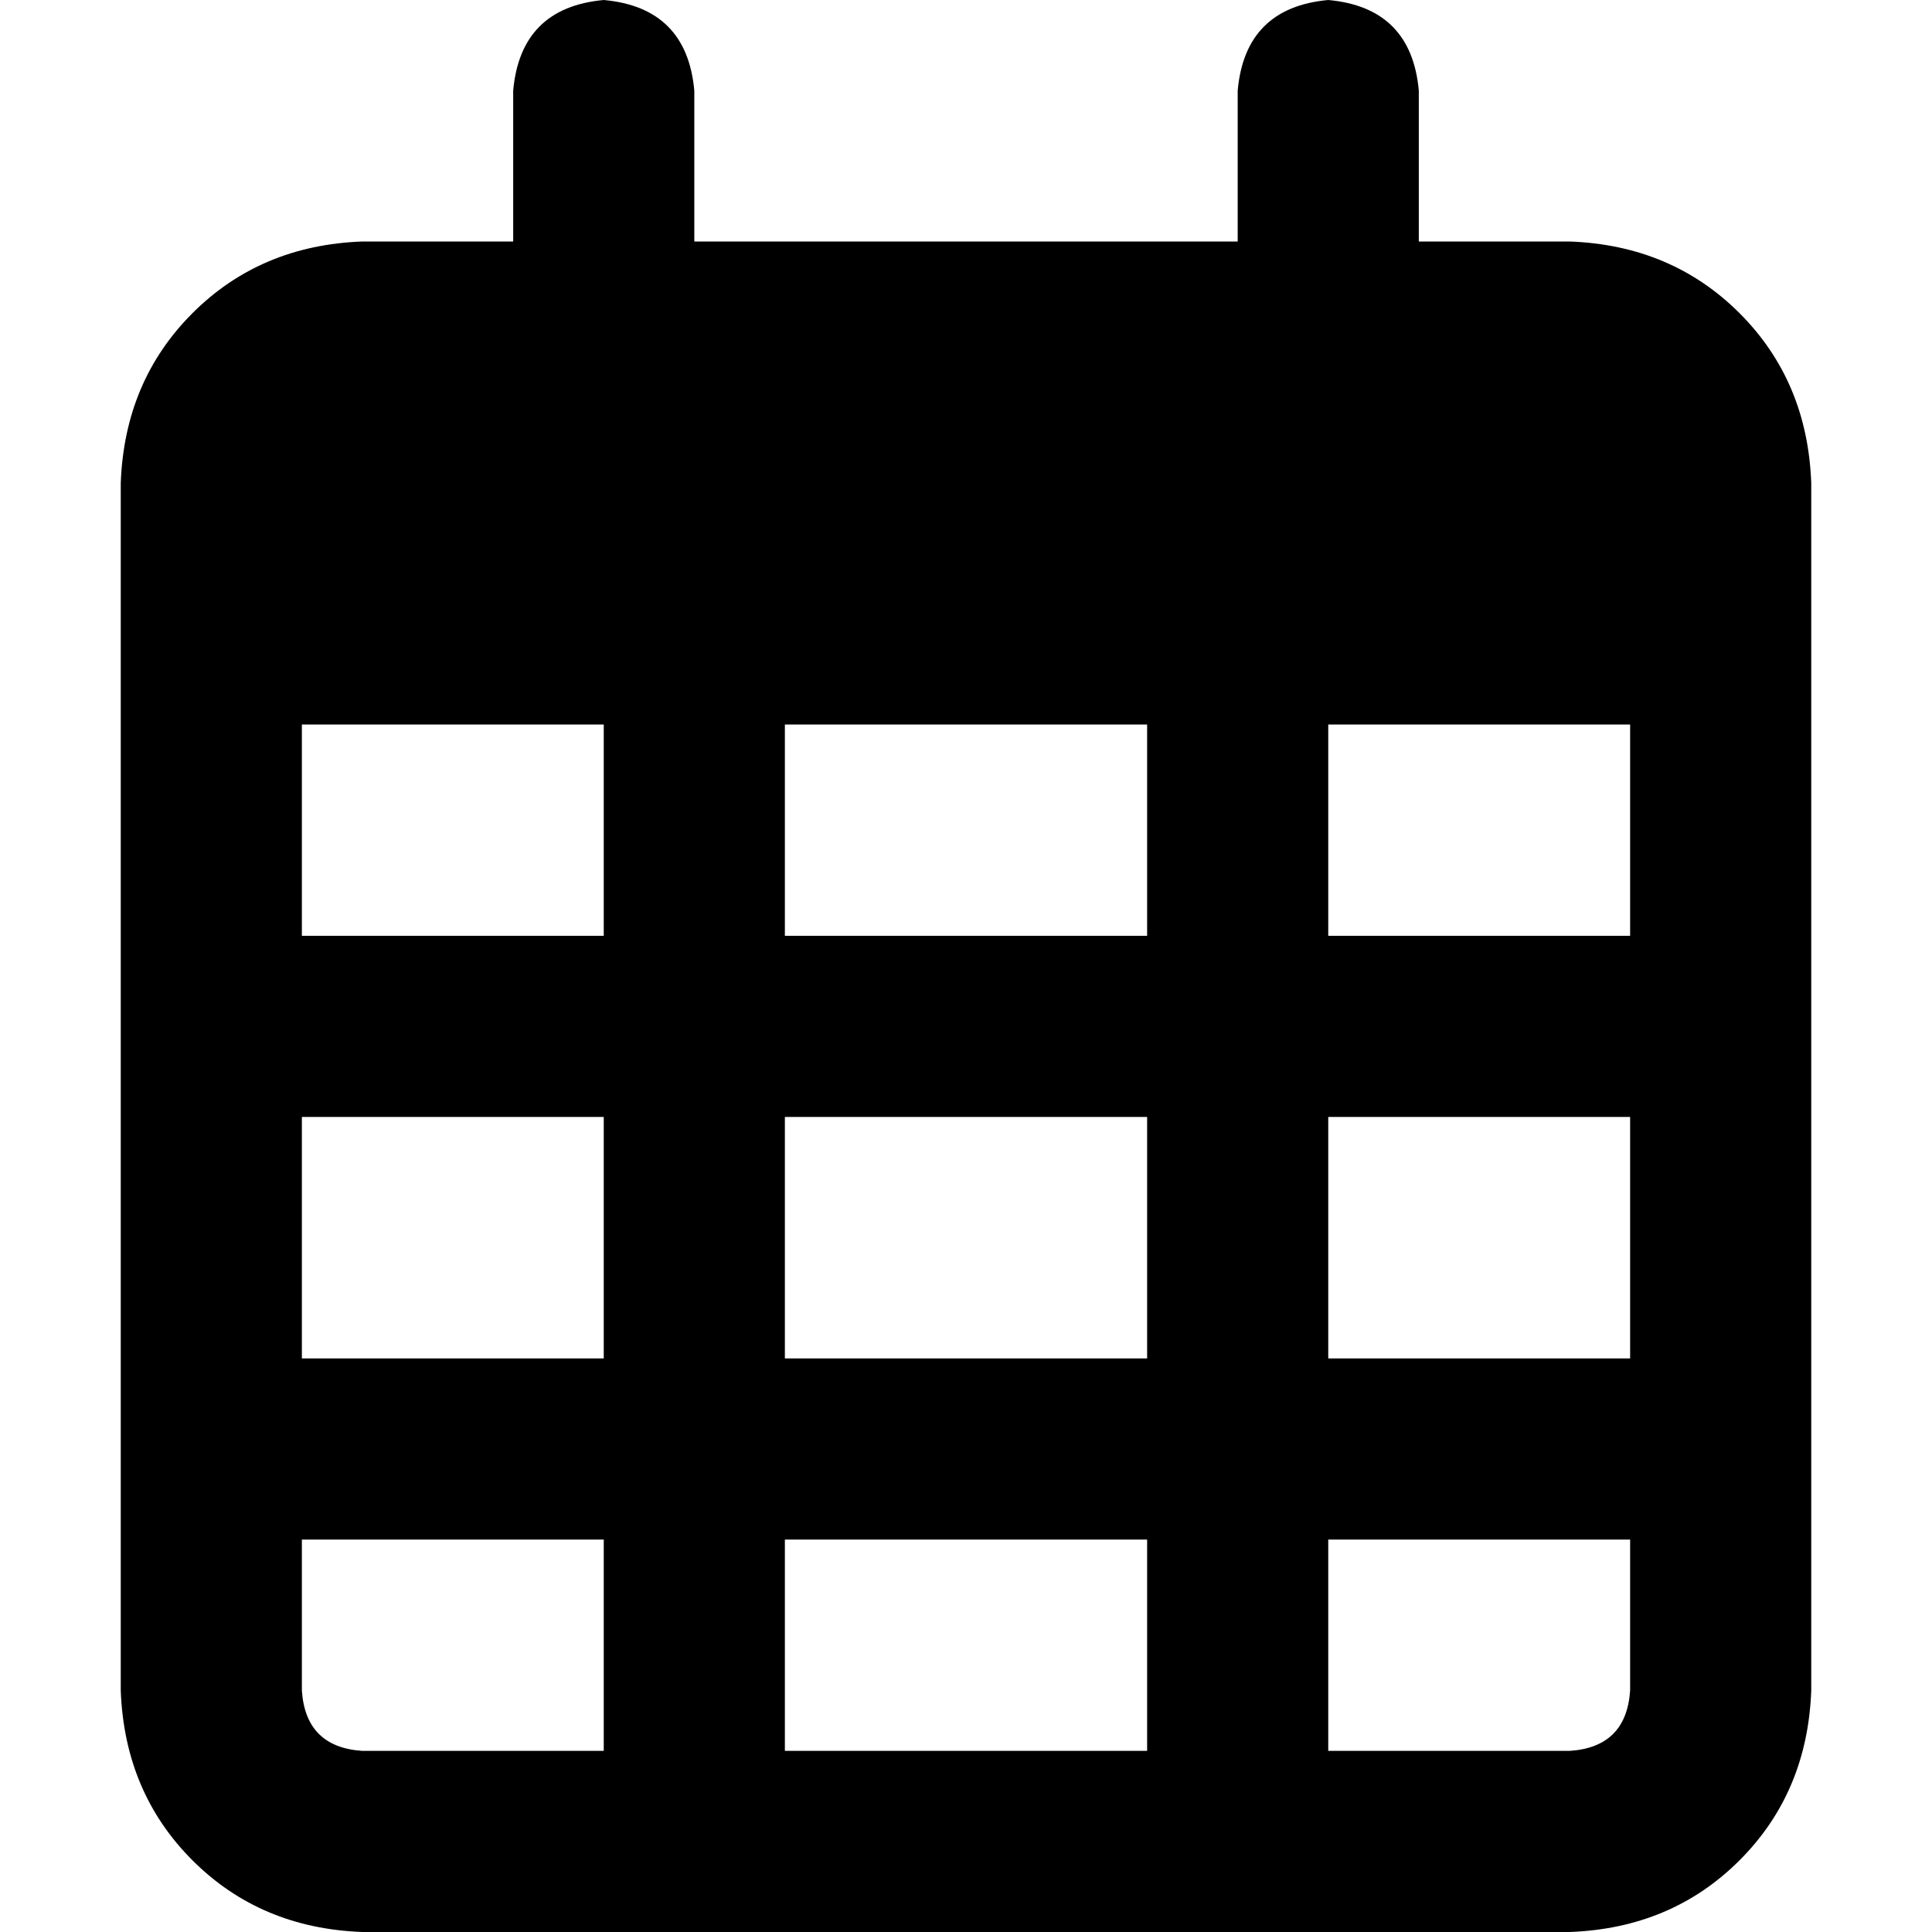 <svg xmlns="http://www.w3.org/2000/svg" viewBox="0 0 512 512">
  <path d="M 184 24 Q 182 2 160 0 Q 138 2 136 24 L 136 64 L 136 64 L 96 64 L 96 64 Q 69 65 51 83 Q 33 101 32 128 L 32 144 L 32 144 L 32 192 L 32 192 L 32 448 L 32 448 Q 33 475 51 493 Q 69 511 96 512 L 416 512 L 416 512 Q 443 511 461 493 Q 479 475 480 448 L 480 192 L 480 192 L 480 144 L 480 144 L 480 128 L 480 128 Q 479 101 461 83 Q 443 65 416 64 L 376 64 L 376 64 L 376 24 L 376 24 Q 374 2 352 0 Q 330 2 328 24 L 328 64 L 328 64 L 184 64 L 184 64 L 184 24 L 184 24 Z M 80 192 L 160 192 L 80 192 L 160 192 L 160 248 L 160 248 L 80 248 L 80 248 L 80 192 L 80 192 Z M 80 296 L 160 296 L 80 296 L 160 296 L 160 360 L 160 360 L 80 360 L 80 360 L 80 296 L 80 296 Z M 208 296 L 304 296 L 208 296 L 304 296 L 304 360 L 304 360 L 208 360 L 208 360 L 208 296 L 208 296 Z M 352 296 L 432 296 L 352 296 L 432 296 L 432 360 L 432 360 L 352 360 L 352 360 L 352 296 L 352 296 Z M 432 248 L 352 248 L 432 248 L 352 248 L 352 192 L 352 192 L 432 192 L 432 192 L 432 248 L 432 248 Z M 432 408 L 432 448 L 432 408 L 432 448 Q 431 463 416 464 L 352 464 L 352 464 L 352 408 L 352 408 L 432 408 L 432 408 Z M 304 408 L 304 464 L 304 408 L 304 464 L 208 464 L 208 464 L 208 408 L 208 408 L 304 408 L 304 408 Z M 160 408 L 160 464 L 160 408 L 160 464 L 96 464 L 96 464 Q 81 463 80 448 L 80 408 L 80 408 L 160 408 L 160 408 Z M 304 248 L 208 248 L 304 248 L 208 248 L 208 192 L 208 192 L 304 192 L 304 192 L 304 248 L 304 248 Z" />
</svg>